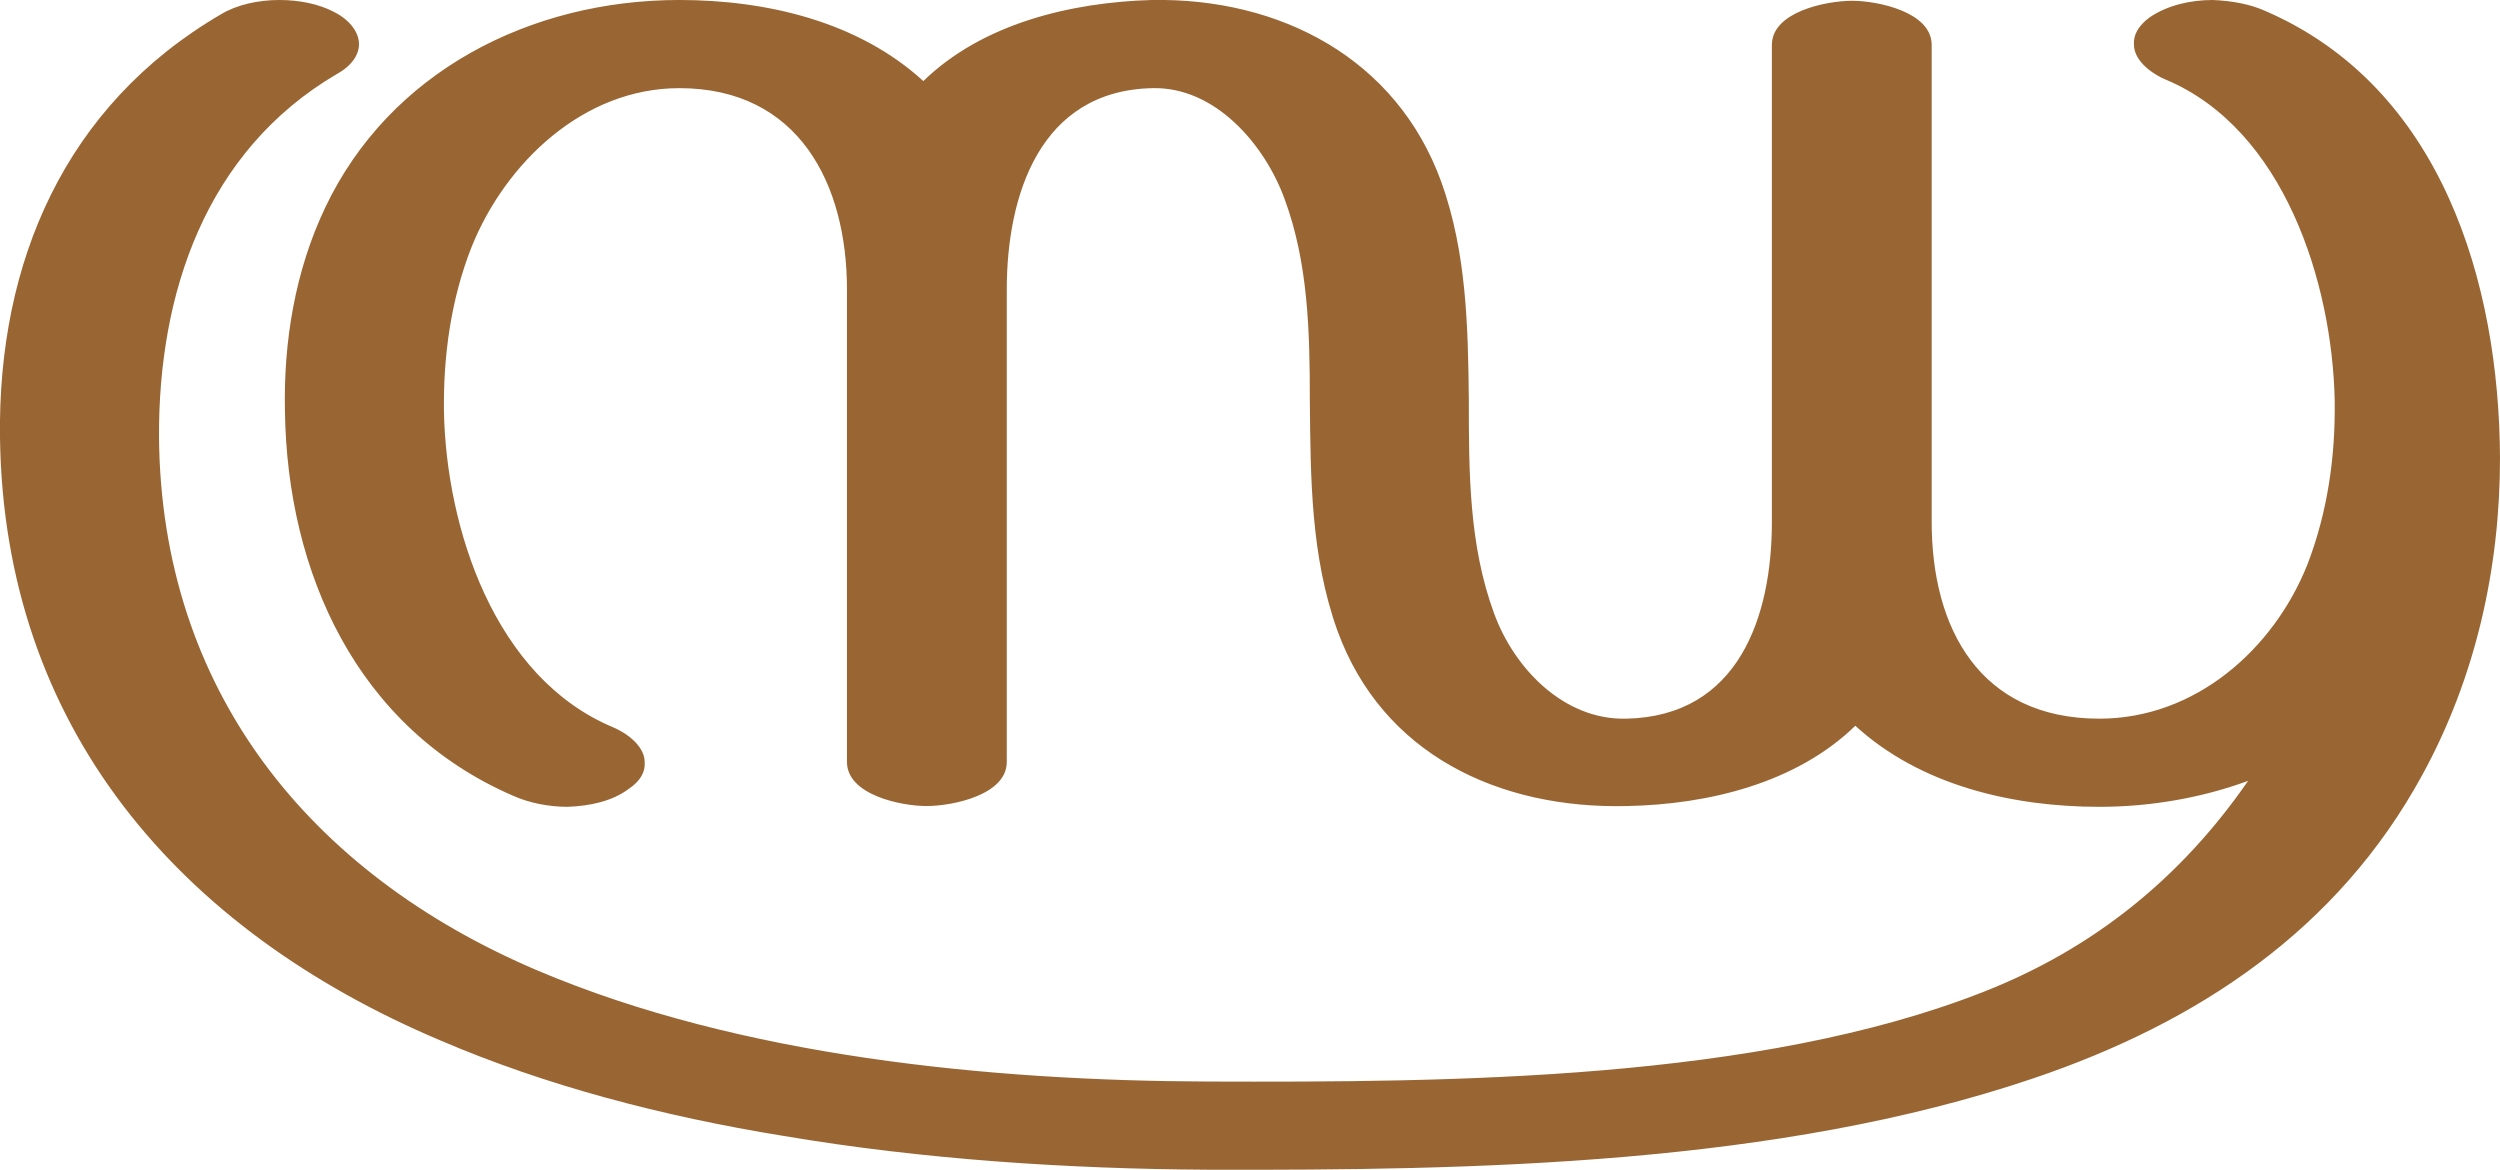<?xml version="1.0" encoding="UTF-8"?>
<!DOCTYPE svg PUBLIC "-//W3C//DTD SVG 1.1//EN" "http://www.w3.org/Graphics/SVG/1.1/DTD/svg11.dtd">
<!-- Creator: CorelDRAW X8 -->
<svg xmlns="http://www.w3.org/2000/svg" xml:space="preserve" width="3176px" height="1486px" version="1.1" style="shape-rendering:geometricPrecision; text-rendering:geometricPrecision; image-rendering:optimizeQuality; fill-rule:evenodd; clip-rule:evenodd"
viewBox="0 0 3176 1486"
 xmlns:xlink="http://www.w3.org/1999/xlink">
 <defs>
  <style type="text/css">
   <![CDATA[
    .fil0 {fill:#996633;fill-rule:nonzero}
   ]]>
  </style>
 </defs>
 <g id="Layer_x0020_1">
  <path class="fil0" d="M1173 103c75,-73 187,-100 290,-103 163,-3 311,74 368,231 32,89 34,183 35,276 0,92 0,185 32,272 25,69 88,136 168,134 143,-3 185,-130 185,-250l0 -606c0,-42 69,-56 102,-56 32,0 101,14 101,56l0 606c0,135 61,250 213,250 122,0 221,-88 264,-195 26,-67 36,-138 35,-209 -3,-149 -64,-345 -215,-408 -23,-10 -40,-27 -40,-44 -1,-12 5,-24 20,-35 22,-15 51,-22 80,-22 24,1 47,5 67,14 224,97 297,345 298,568 0,140 -31,279 -99,403 -107,196 -284,314 -494,385 -325,110 -708,117 -1049,116 -177,-1 -362,-13 -539,-43 -154,-25 -302,-64 -435,-121 -334,-141 -555,-399 -560,-766 -3,-222 82,-422 281,-538 20,-12 47,-18 74,-18 25,0 50,5 69,15 20,10 31,25 32,39 1,14 -8,29 -28,40 -167,98 -227,279 -226,462 3,319 189,553 481,677 257,109 573,140 852,141 308,1 698,-1 985,-114 140,-55 251,-145 336,-268 -60,22 -125,33 -189,33 -110,0 -227,-27 -310,-103 -75,73 -187,100 -290,102 -163,4 -311,-66 -368,-223 -34,-95 -34,-194 -35,-293 0,-86 -2,-174 -32,-255 -25,-69 -88,-143 -168,-141 -143,3 -185,136 -185,256l0 600c0,42 -69,56 -102,56 -32,0 -101,-14 -101,-56l0 -600c0,-134 -61,-256 -213,-256 -122,0 -221,95 -264,202 -26,66 -36,138 -35,209 3,148 64,338 215,401 23,10 40,27 40,44 1,12 -5,24 -20,34 -21,16 -50,22 -78,23 -24,0 -49,-5 -69,-14 -199,-86 -287,-284 -290,-488 -2,-89 13,-179 51,-259 82,-173 261,-264 450,-264 110,0 227,27 310,103z"/>
 </g>
</svg>
